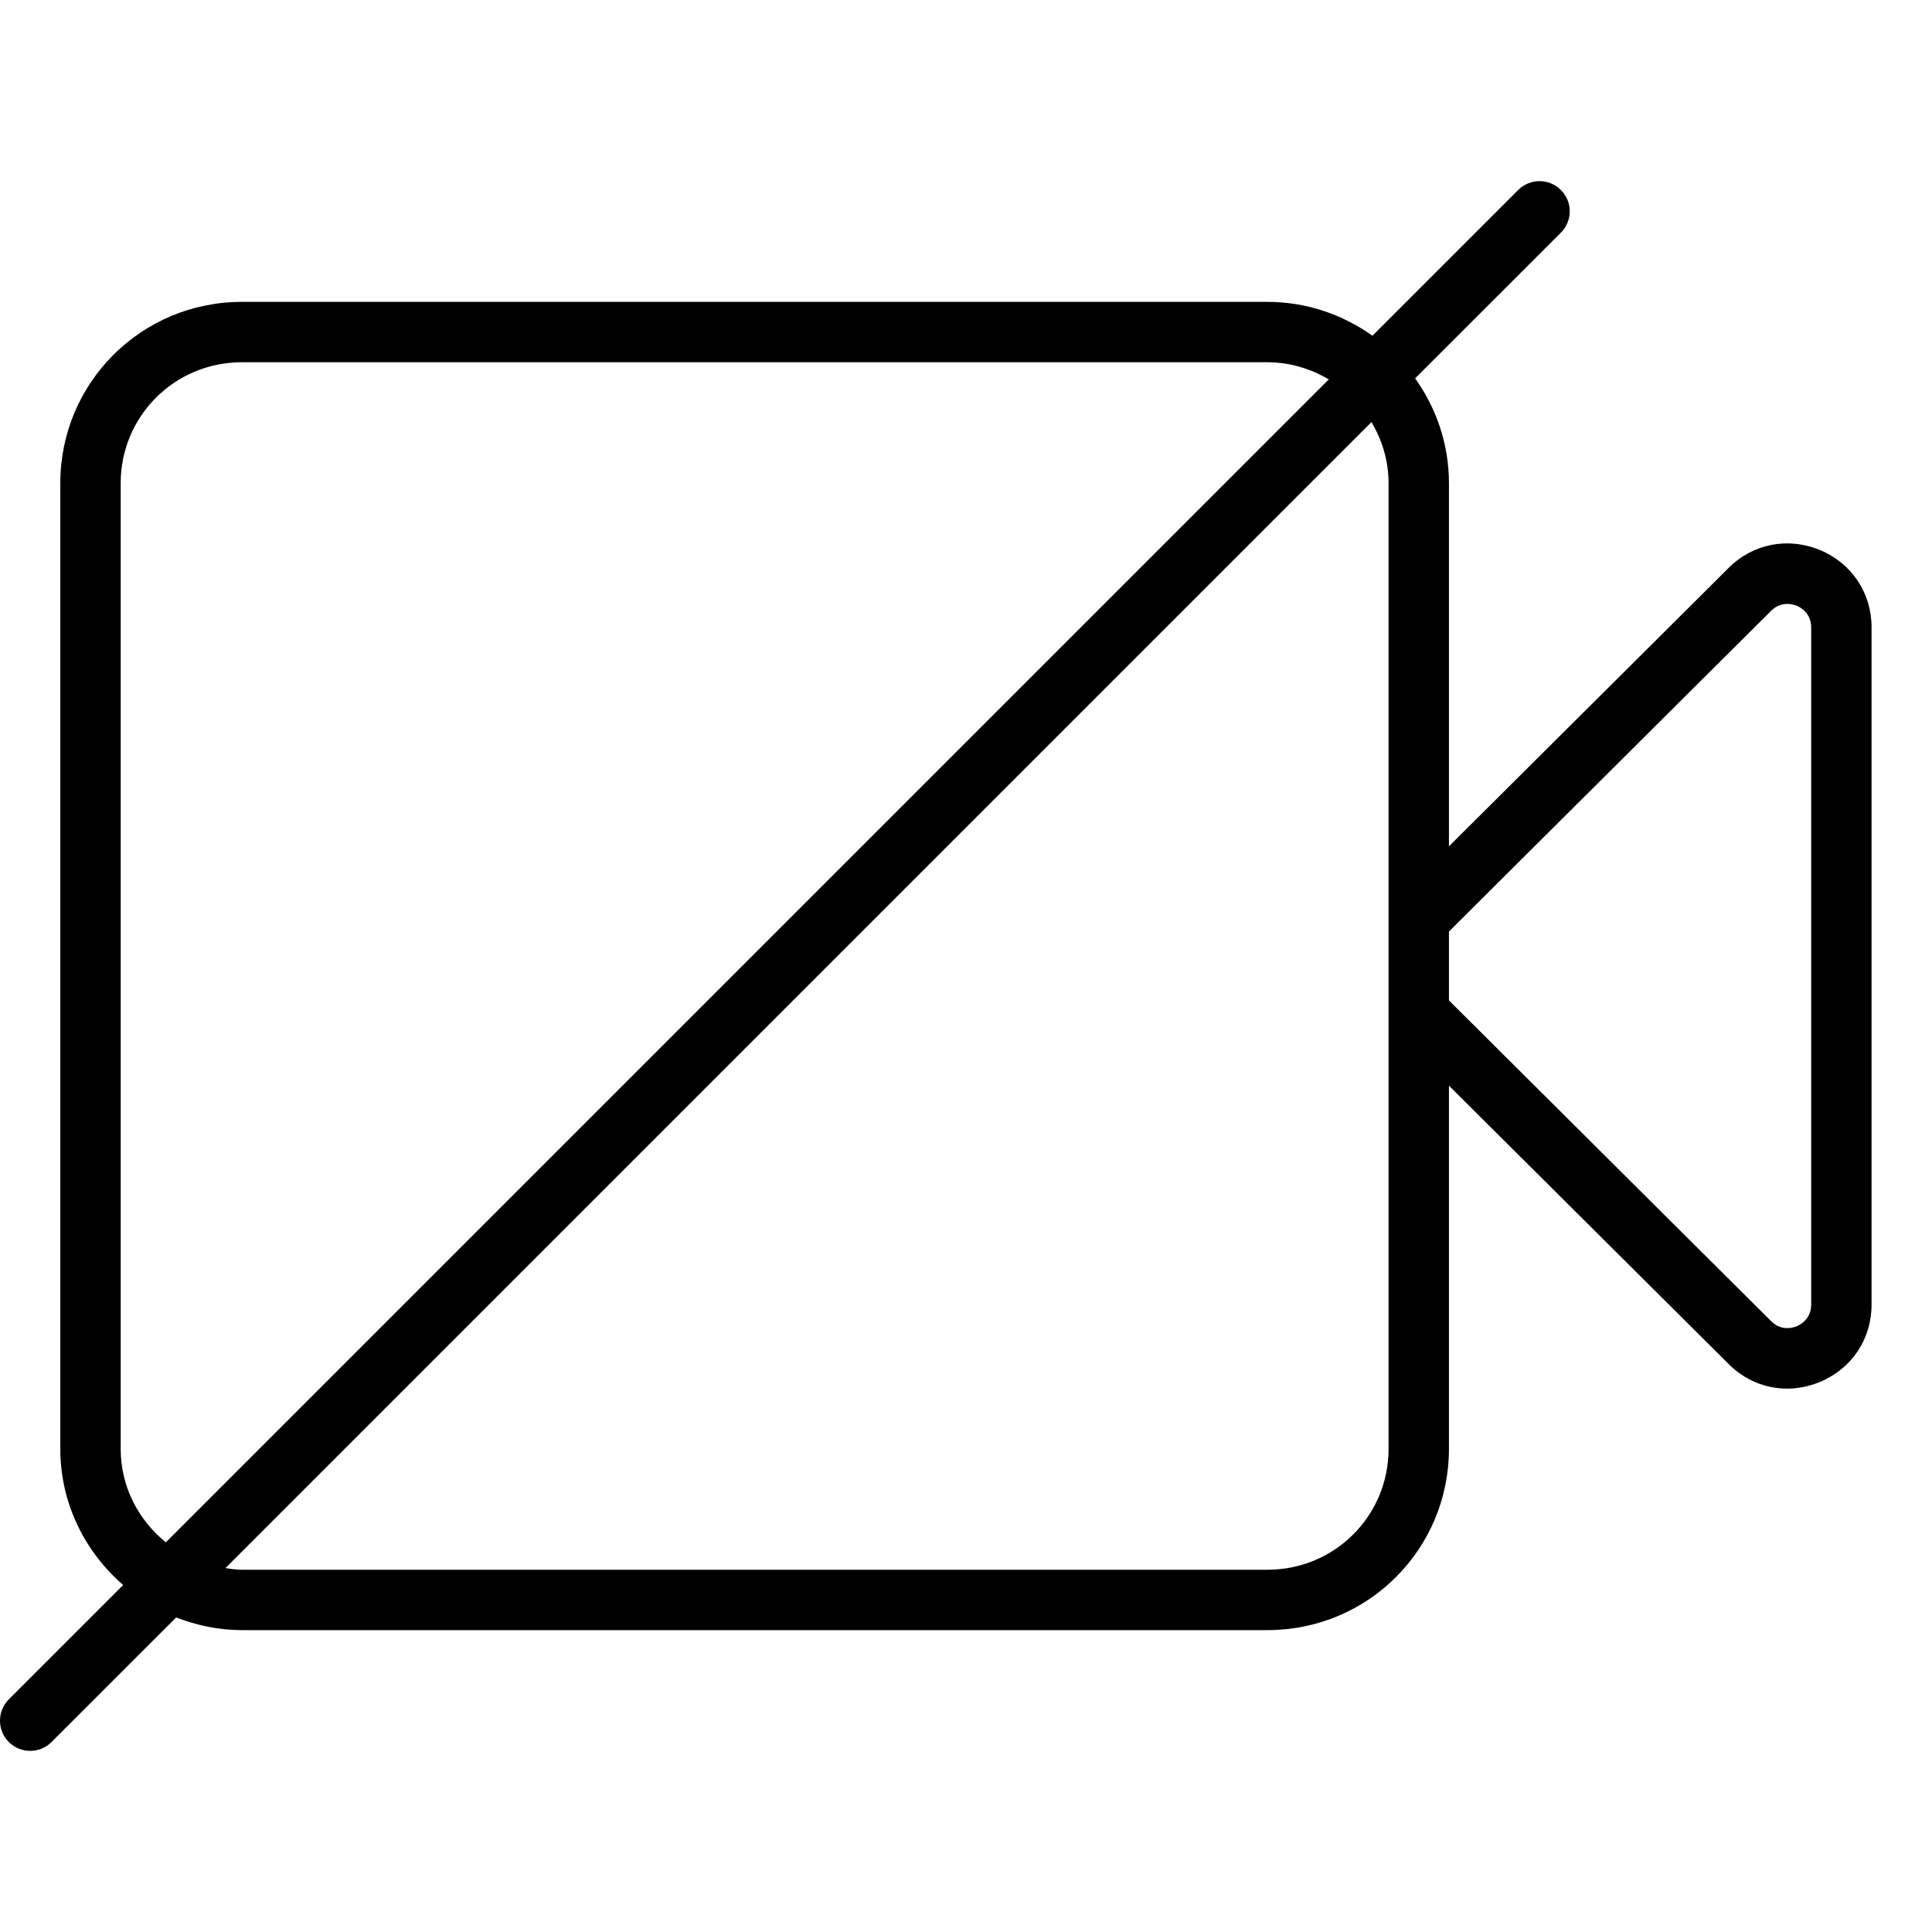 <svg width="32" height="32" viewBox="0 0 32 32" xmlns="http://www.w3.org/2000/svg"><title>video/camera-muted_32</title><path d="M29.999 21.608c0 .241-.185.336-.24.359-.057.023-.253.087-.424-.085l-5.336-5.312 0-1.141 5.336-5.312c.171-.169.367-.106.424-.084.055.023.24.117.24.359l0 11.216zm-7 2.391c0 1.109-.892 2.001-2.007 2.001l-16.985 0c-.094 0-.183-.015-.273-.027l18.982-18.982c.176.298.283.64.283 1.011l0 15.997zm-21 0l0-15.997c0-1.109.893-2.002 2.008-2.002l16.985 0c.373 0 .718.108 1.017.284L2.747 25.546c-.453-.367-.748-.92-.748-1.547zm28.143-14.89c-.53-.218-1.11-.104-1.513.3l-4.63 4.609 0-6.016c0-.648-.21-1.244-.56-1.735l2.414-2.413c.196-.196.196-.512 0-.707-.195-.196-.511-.196-.707 0l-2.414 2.414c-.492-.35-1.089-.561-1.74-.561l-16.985 0c-1.671 0-3.008 1.344-3.008 3.002l0 15.997c0 .903.408 1.704 1.041 2.254l-1.894 1.894c-.195.195-.195.511 0 .707.098.097.226.146.354.146.128 0 .256-.049.353-.146l2.065-2.064c.338.131.703.21 1.089.21l16.985 0c1.671 0 3.007-1.344 3.007-3.001l0-6.017 4.629 4.607c.267.27.615.411.973.411.179 0 .363-.037.541-.11.528-.219.857-.71.857-1.282l0-11.216c0-.572-.329-1.064-.857-1.283z" fill="#000" fill-rule="evenodd"/></svg>